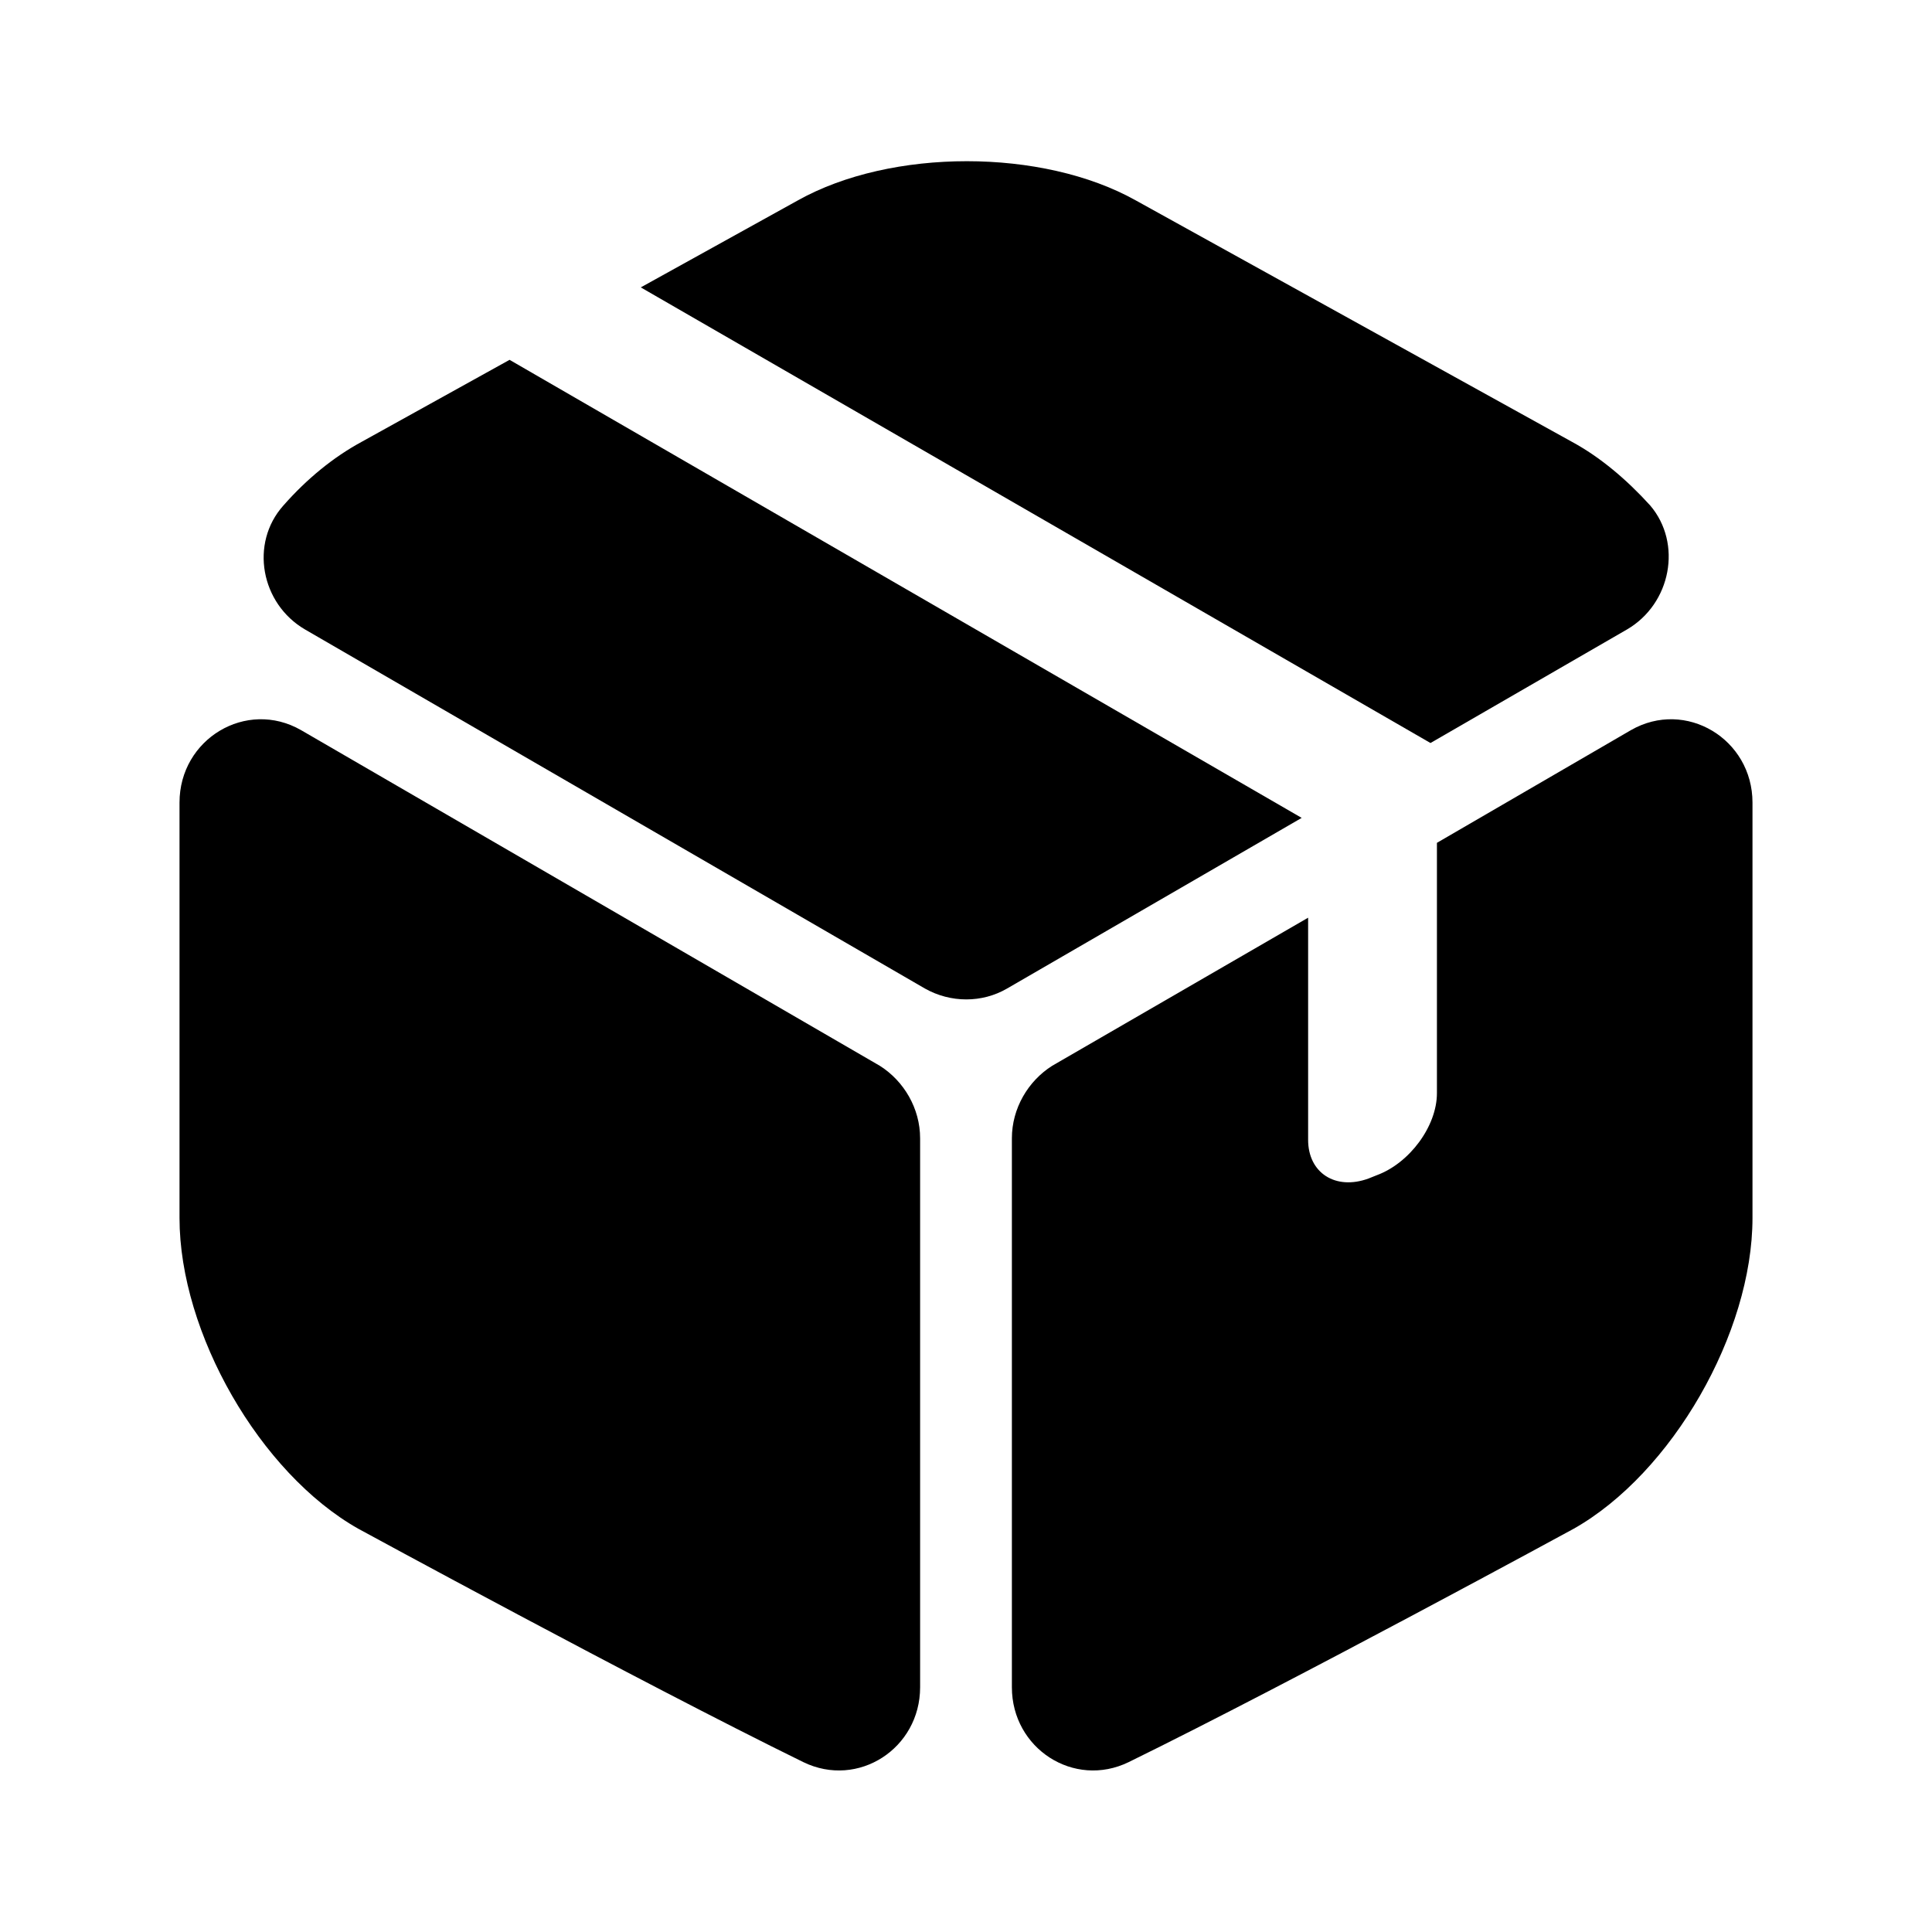 <svg xmlns="http://www.w3.org/2000/svg" viewBox="0 0 24 24">
	<path d="M11.43,14.14v6.82c0,.76-.77,1.26-1.45.93-2.06-1.01-5.53-2.9-5.53-2.9-1.22-.69-2.22-2.43-2.22-3.86v-5.16c0-.79.83-1.29,1.51-.9l7.19,4.17c.3.19.5.53.5.9Z" fill="currentColor" stroke-width="0"/>
	<path d="M20.26,9.07l-2.41,1.4v3.11c0,.41-.34.87-.75,1.02l-.1.04c-.41.15-.75-.07-.75-.48v-2.76l-3.18,1.84c-.3.19-.5.53-.5.9v6.82c0,.76.77,1.26,1.45.93,2.06-1.01,5.53-2.9,5.53-2.9,1.22-.69,2.22-2.43,2.22-3.86v-5.16c0-.79-.83-1.29-1.51-.9Z" fill="currentColor" stroke-width="0"/>
	<path d="M6.33,4.47l-1.84,1.02c-.35.19-.68.46-.97.79-.42.47-.28,1.22.27,1.54l7.7,4.46c.32.18.71.18,1.02,0l3.66-2.12L6.33,4.47Z" fill="currentColor" stroke-width="0"/>
	<path d="M20.5,6.28c-.29-.32-.62-.6-.97-.79l-5.42-3c-1.16-.65-3.04-.65-4.2,0l-1.95,1.08,9.81,5.66,2.44-1.41c.55-.32.69-1.07.29-1.54Z" fill="currentColor" stroke-width="0"/>
 </svg>